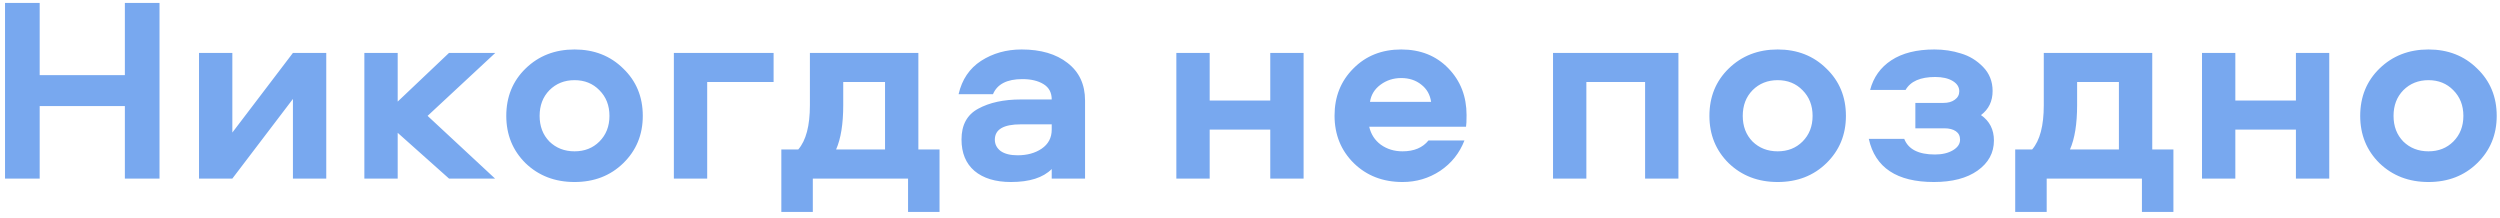 <svg width="378" height="33" viewBox="0 0 378 33" fill="none" xmlns="http://www.w3.org/2000/svg">
<path d="M24.12 27H18.88V16.04H6V27H0.76V0.44H6V11.36H18.88V0.44H24.12V27ZM44.291 8H49.331V27H44.291V14.96L35.131 27H30.091V8H35.131V20.04L44.291 8ZM55.091 8H60.131V15.36L67.891 8H74.891L64.651 17.52L74.851 27H67.891L60.131 20.08V27H55.091V8ZM79.47 10.36C81.443 8.44 83.91 7.48 86.87 7.48C89.83 7.48 92.283 8.44 94.23 10.36C96.203 12.253 97.19 14.64 97.19 17.52C97.19 20.373 96.203 22.76 94.23 24.68C92.283 26.573 89.83 27.52 86.87 27.52C83.91 27.52 81.443 26.573 79.47 24.68C77.523 22.76 76.55 20.373 76.55 17.52C76.55 14.64 77.523 12.253 79.47 10.36ZM90.63 13.64C89.643 12.627 88.39 12.12 86.87 12.12C85.35 12.12 84.083 12.627 83.07 13.64C82.083 14.653 81.59 15.947 81.59 17.52C81.59 19.093 82.083 20.387 83.07 21.4C84.083 22.387 85.35 22.88 86.87 22.88C88.39 22.88 89.643 22.387 90.63 21.4C91.643 20.387 92.15 19.093 92.15 17.52C92.15 15.947 91.643 14.653 90.63 13.64ZM116.968 8V12.4H106.928V27H101.888V8H116.968ZM142.058 32.04H137.298V27H122.898V32.04H118.138V22.6H120.698C121.871 21.24 122.458 19.013 122.458 15.92V8H138.858V22.6H142.058V32.04ZM127.497 12.4V15.88C127.497 18.733 127.138 20.973 126.418 22.6H133.818V12.4H127.497ZM154.46 7.48C157.367 7.48 159.687 8.16 161.42 9.52C163.18 10.88 164.06 12.773 164.06 15.2V27H159.02V25.56C157.713 26.867 155.66 27.52 152.86 27.52C150.513 27.52 148.673 26.96 147.34 25.84C146.033 24.72 145.38 23.133 145.38 21.08C145.38 18.893 146.22 17.347 147.9 16.44C149.607 15.507 151.753 15.04 154.34 15.04H159.02C159.02 14 158.607 13.227 157.78 12.72C156.953 12.213 155.887 11.96 154.58 11.96C152.26 11.96 150.78 12.72 150.14 14.24H144.94C145.447 12.027 146.58 10.347 148.34 9.2C150.127 8.053 152.167 7.48 154.46 7.48ZM159.02 19.6V18.8H154.34C151.727 18.8 150.42 19.573 150.42 21.12C150.42 21.813 150.713 22.387 151.3 22.84C151.913 23.267 152.767 23.48 153.86 23.48C155.3 23.48 156.513 23.147 157.5 22.48C158.513 21.787 159.02 20.827 159.02 19.6ZM192.064 8H197.104V27H192.064V19.6H182.904V27H177.864V8H182.904V15.2H192.064V8ZM215.984 21.24H221.424C220.678 23.16 219.451 24.693 217.744 25.84C216.038 26.96 214.144 27.52 212.064 27.52C209.104 27.52 206.651 26.573 204.704 24.68C202.758 22.76 201.784 20.36 201.784 17.48C201.784 14.627 202.731 12.253 204.624 10.36C206.518 8.44 208.931 7.48 211.864 7.48C214.771 7.48 217.144 8.427 218.984 10.32C220.824 12.213 221.744 14.573 221.744 17.4C221.744 18.28 221.718 18.867 221.664 19.16H207.024C207.291 20.307 207.878 21.213 208.784 21.88C209.718 22.547 210.811 22.88 212.064 22.88C213.798 22.88 215.104 22.333 215.984 21.24ZM207.144 15.4H216.384C216.224 14.307 215.731 13.44 214.904 12.8C214.078 12.133 213.064 11.8 211.864 11.8C210.691 11.8 209.651 12.133 208.744 12.8C207.838 13.467 207.304 14.333 207.144 15.4ZM234.818 8H253.778V27H248.738V12.4H239.858V27H234.818V8ZM261.384 10.36C263.357 8.44 265.824 7.48 268.784 7.48C271.744 7.48 274.197 8.44 276.144 10.36C278.117 12.253 279.104 14.64 279.104 17.52C279.104 20.373 278.117 22.76 276.144 24.68C274.197 26.573 271.744 27.52 268.784 27.52C265.824 27.52 263.357 26.573 261.384 24.68C259.437 22.76 258.464 20.373 258.464 17.52C258.464 14.64 259.437 12.253 261.384 10.36ZM272.544 13.64C271.557 12.627 270.304 12.12 268.784 12.12C267.264 12.12 265.997 12.627 264.984 13.64C263.997 14.653 263.504 15.947 263.504 17.52C263.504 19.093 263.997 20.387 264.984 21.4C265.997 22.387 267.264 22.88 268.784 22.88C270.304 22.88 271.557 22.387 272.544 21.4C273.557 20.387 274.064 19.093 274.064 17.52C274.064 15.947 273.557 14.653 272.544 13.64ZM299.522 17.4C300.829 18.307 301.482 19.587 301.482 21.24C301.482 23.107 300.655 24.627 299.002 25.8C297.375 26.947 295.175 27.52 292.402 27.52C286.802 27.52 283.522 25.347 282.562 21H287.922C288.535 22.573 290.082 23.36 292.562 23.36C293.655 23.36 294.562 23.147 295.282 22.72C296.002 22.293 296.362 21.76 296.362 21.12C296.362 20.56 296.149 20.133 295.722 19.84C295.295 19.547 294.722 19.4 294.002 19.4H289.602V15.56H293.842C294.562 15.56 295.135 15.4 295.562 15.08C296.015 14.76 296.242 14.333 296.242 13.8C296.242 13.16 295.909 12.64 295.242 12.24C294.575 11.84 293.695 11.64 292.602 11.64C290.362 11.64 288.869 12.293 288.122 13.6H282.762C283.269 11.68 284.335 10.187 285.962 9.12C287.615 8.027 289.789 7.48 292.482 7.48C293.895 7.48 295.229 7.68 296.482 8.08C297.762 8.453 298.882 9.133 299.842 10.12C300.802 11.107 301.282 12.32 301.282 13.76C301.282 15.307 300.695 16.52 299.522 17.4ZM328.62 32.04H323.86V27H309.46V32.04H304.7V22.6H307.26C308.433 21.24 309.02 19.013 309.02 15.92V8H325.42V22.6H328.62V32.04ZM314.06 12.4V15.88C314.06 18.733 313.7 20.973 312.98 22.6H320.38V12.4H314.06ZM347.143 8H352.183V27H347.143V19.6H337.983V27H332.943V8H337.983V15.2H347.143V8ZM359.783 10.36C361.756 8.44 364.223 7.48 367.183 7.48C370.143 7.48 372.596 8.44 374.543 10.36C376.516 12.253 377.503 14.64 377.503 17.52C377.503 20.373 376.516 22.76 374.543 24.68C372.596 26.573 370.143 27.52 367.183 27.52C364.223 27.52 361.756 26.573 359.783 24.68C357.836 22.76 356.863 20.373 356.863 17.52C356.863 14.64 357.836 12.253 359.783 10.36ZM370.943 13.64C369.956 12.627 368.703 12.12 367.183 12.12C365.663 12.12 364.396 12.627 363.383 13.64C362.396 14.653 361.903 15.947 361.903 17.52C361.903 19.093 362.396 20.387 363.383 21.4C364.396 22.387 365.663 22.88 367.183 22.88C368.703 22.88 369.956 22.387 370.943 21.4C371.956 20.387 372.463 19.093 372.463 17.52C372.463 15.947 371.956 14.653 370.943 13.64Z" fill="#78A8EF"/>
</svg>

